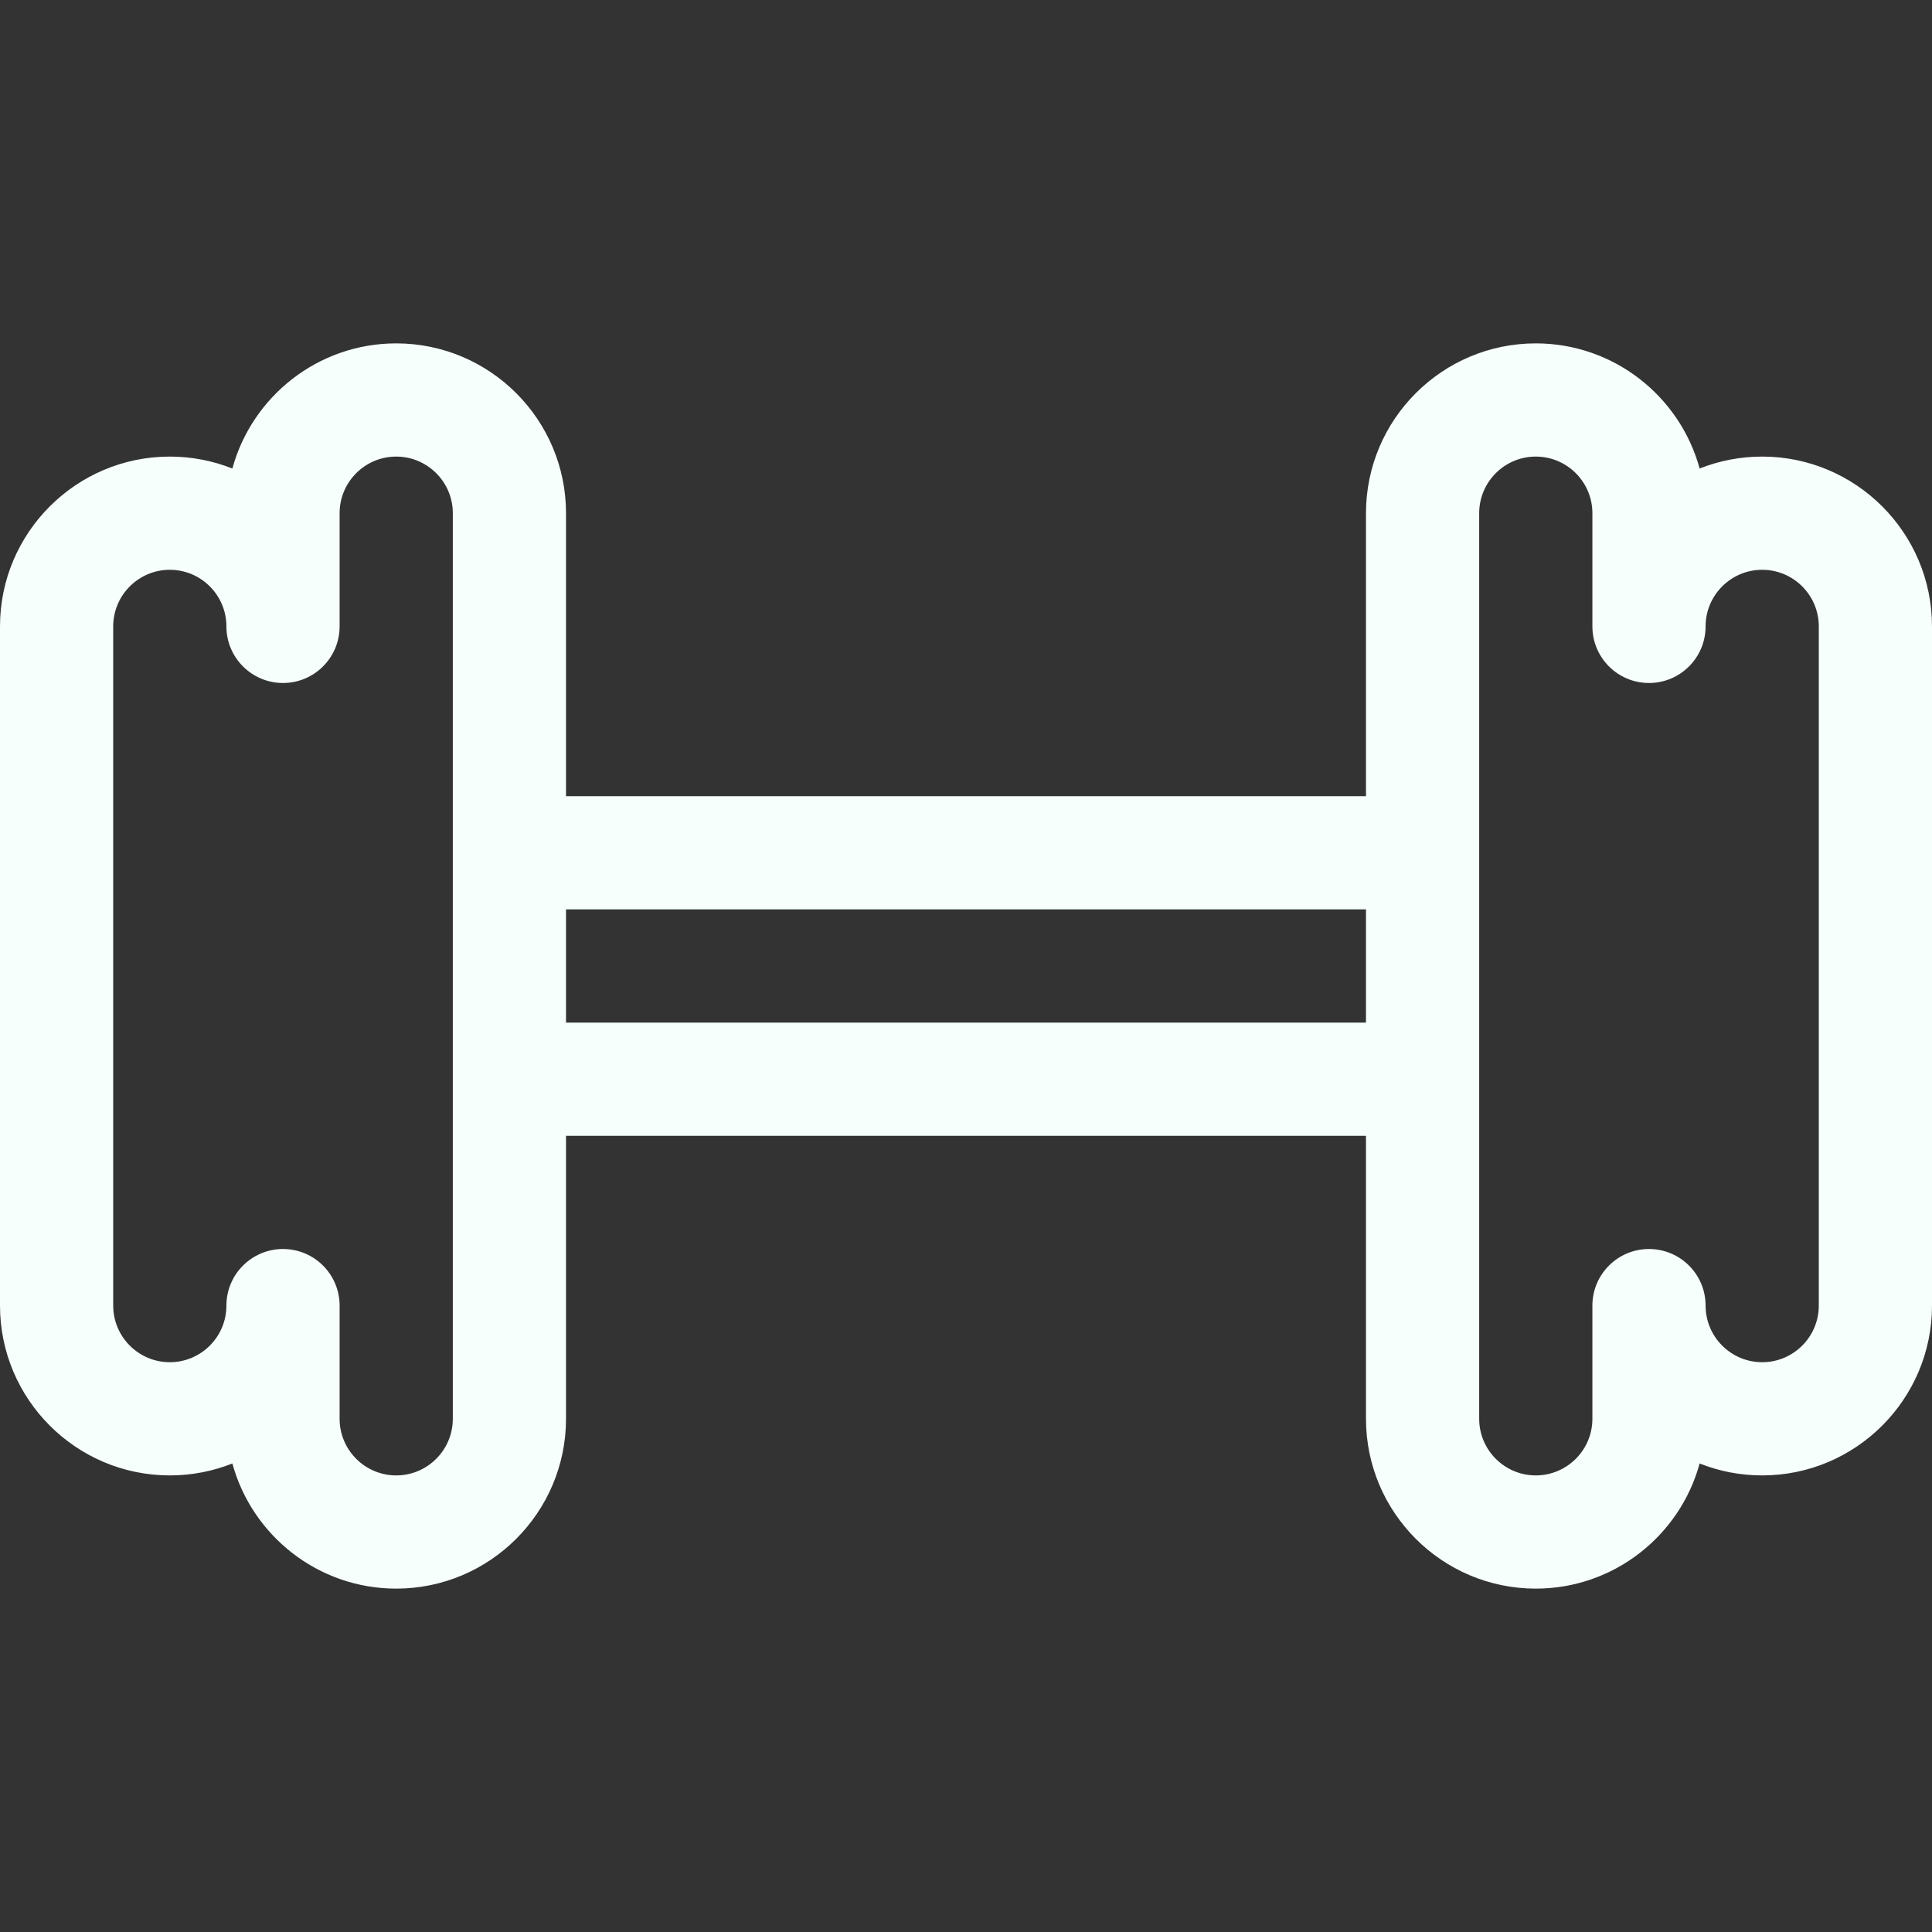 <?xml version="1.0"?>
<svg xmlns="http://www.w3.org/2000/svg" id="Capa_1" enable-background="new 0 0 512 512" height="512px" viewBox="0 0 512 512" width="512px"><rect x="0" y="0" width="512" height="512" fill="#333333" stroke="none"/><g><g><path d="m467 121c-5.852 0-11.446 1.123-16.579 3.164-5.21-19.089-22.703-33.164-43.421-33.164-24.813 0-45 20.187-45 45v75h-212v-75c0-24.813-20.187-45-45-45-20.718 0-38.211 14.075-43.421 33.164-5.133-2.041-10.727-3.164-16.579-3.164-24.813 0-45 20.187-45 45v180c0 24.813 20.187 45 45 45 5.852 0 11.446-1.123 16.579-3.164 5.21 19.089 22.703 33.164 43.421 33.164 24.813 0 45-20.187 45-45v-75h212v75c0 24.813 20.187 45 45 45 20.718 0 38.211-14.075 43.421-33.164 5.133 2.041 10.727 3.164 16.579 3.164 24.813 0 45-20.187 45-45v-180c0-24.813-20.187-45-45-45zm-347 255c0 8.271-6.729 15-15 15s-15-6.729-15-15v-30c0-8.284-6.716-15-15-15s-15 6.716-15 15c0 8.271-6.729 15-15 15s-15-6.729-15-15v-180c0-8.271 6.729-15 15-15s15 6.729 15 15c0 8.284 6.716 15 15 15s15-6.716 15-15v-30c0-8.271 6.729-15 15-15s15 6.729 15 15zm30-105v-30h212v30zm332 75c0 8.271-6.729 15-15 15s-15-6.729-15-15c0-8.284-6.716-15-15-15s-15 6.716-15 15v30c0 8.271-6.729 15-15 15s-15-6.729-15-15v-240c0-8.271 6.729-15 15-15s15 6.729 15 15v30c0 8.284 6.716 15 15 15s15-6.716 15-15c0-8.271 6.729-15 15-15s15 6.729 15 15z" data-original="#000000" class="active-path" data-old_color="#000000" fill="#F6FFFC"/></g></g> </svg>
